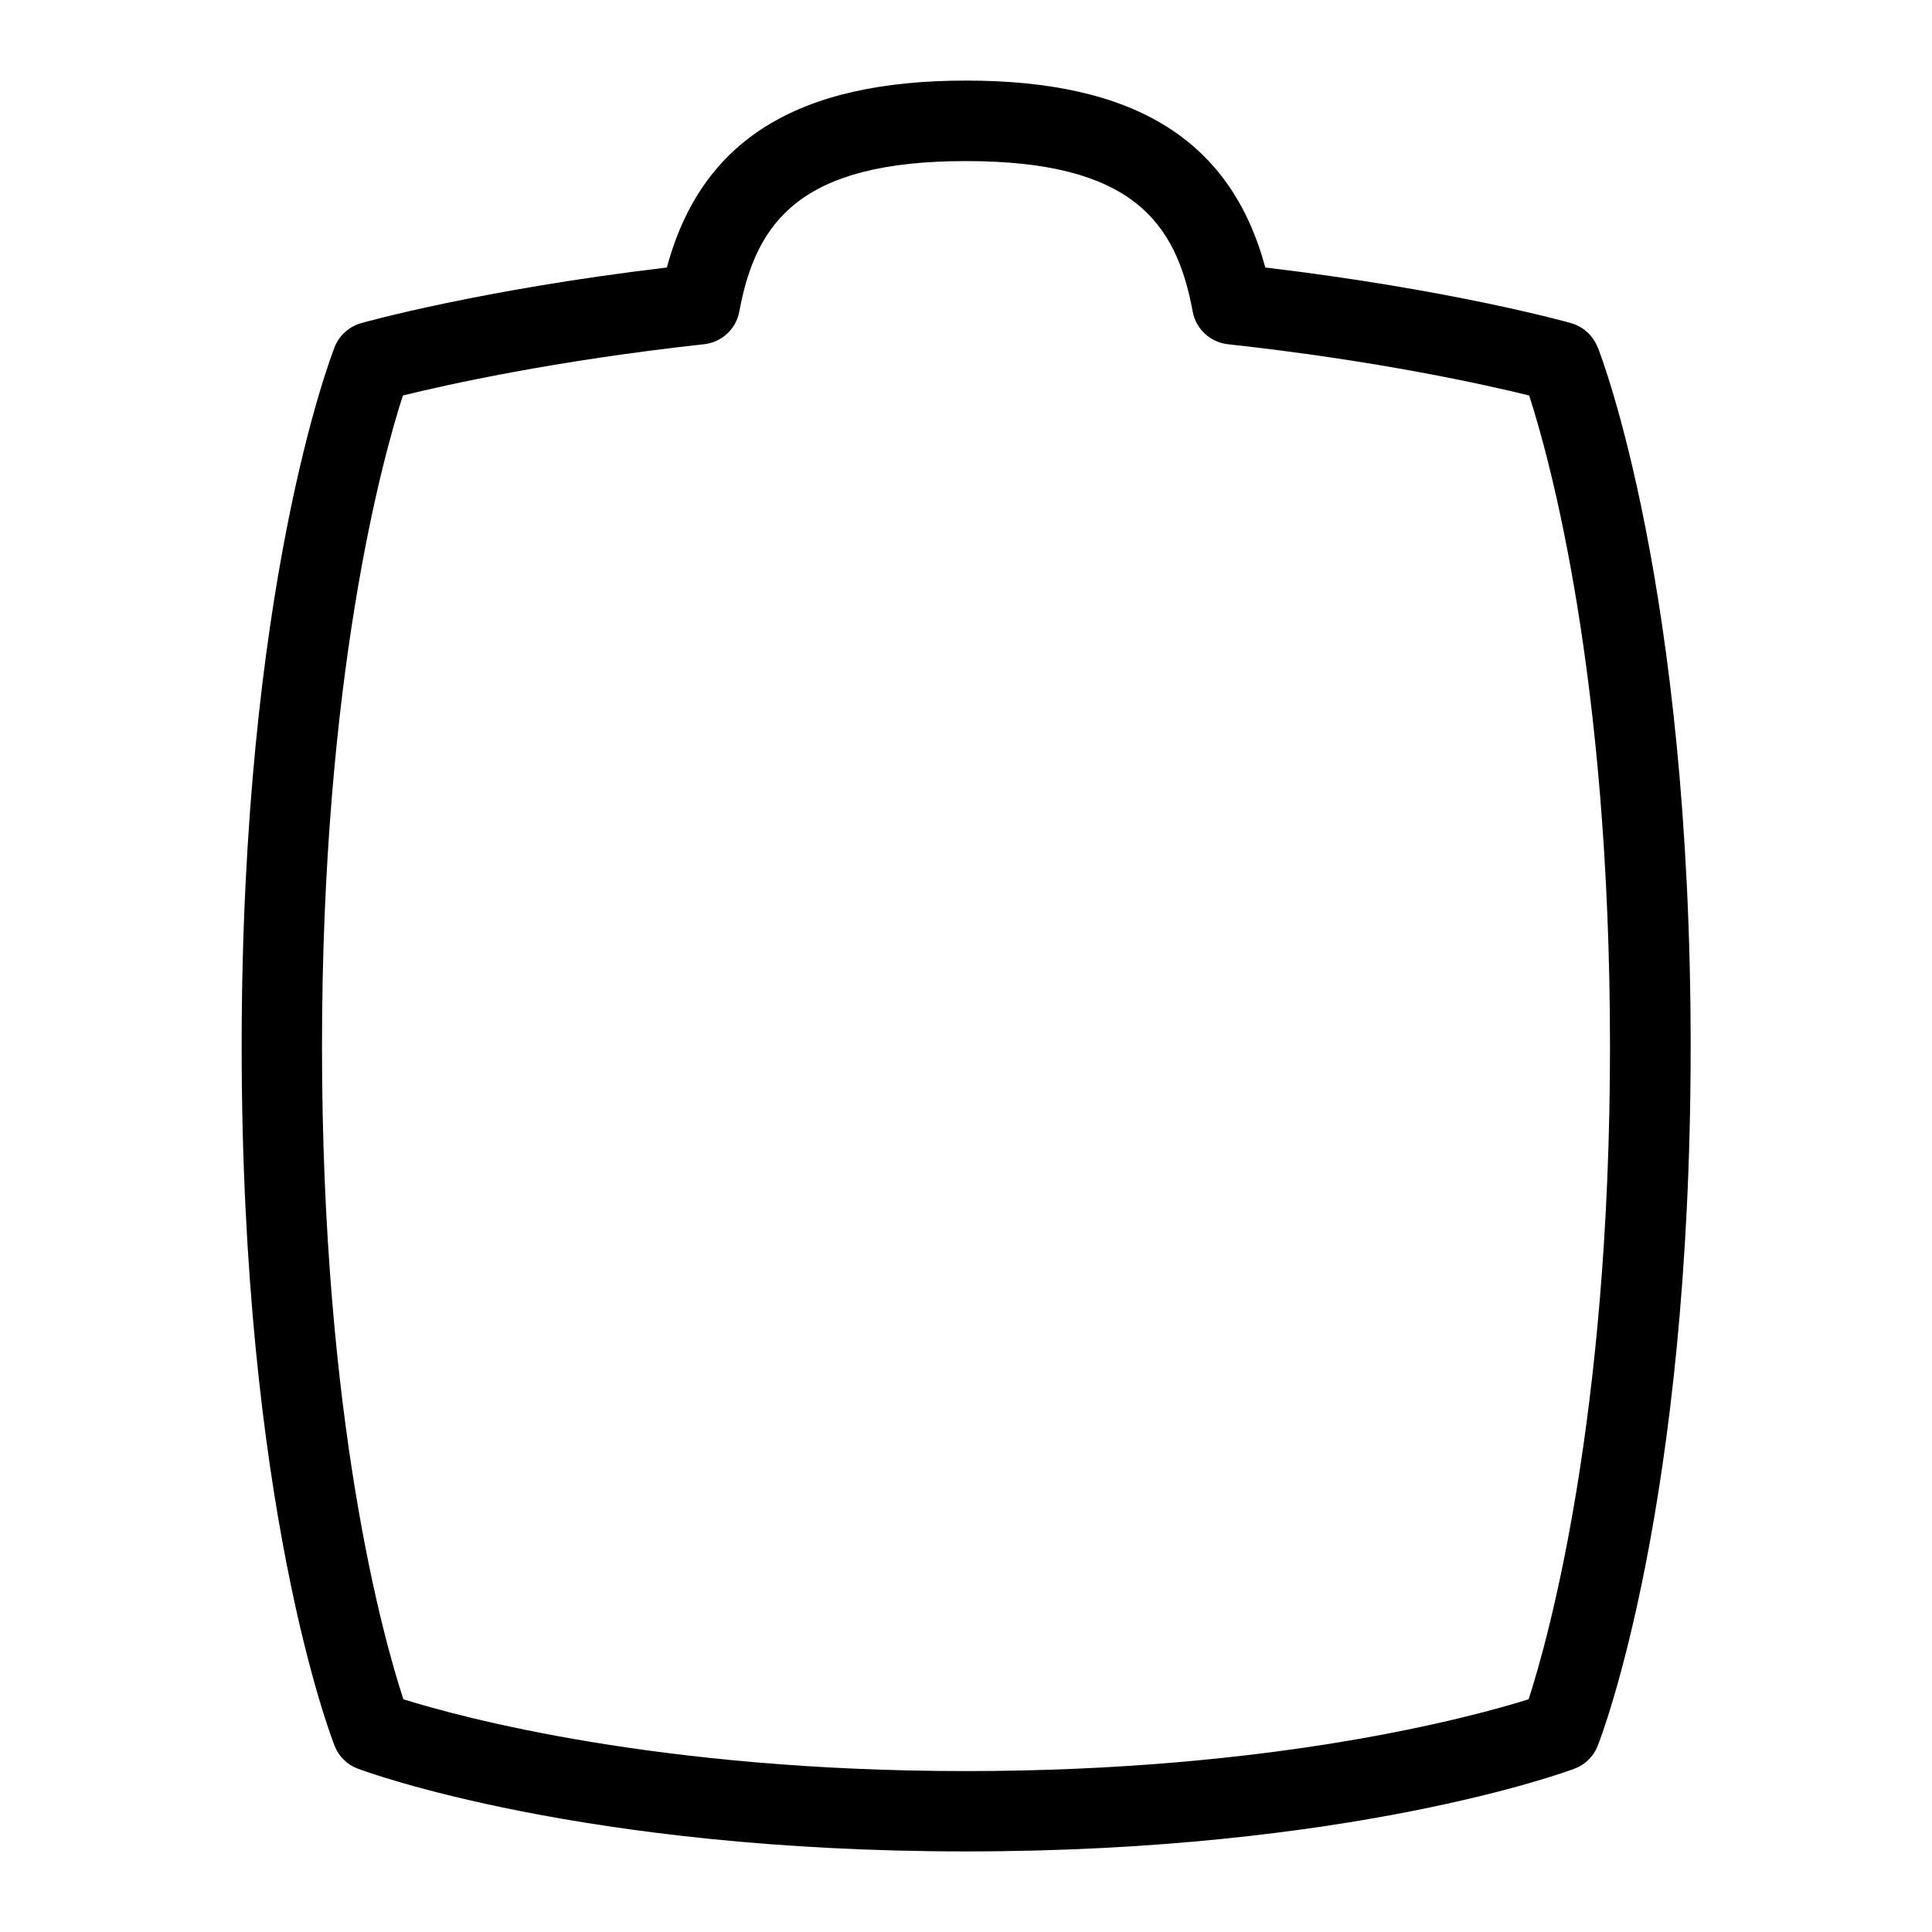 <svg id="Layer_1" viewBox="0 0 24 24" xmlns="http://www.w3.org/2000/svg" data-name="Layer 1"><path d="m19.845 4.312c-.057-.146-.179-.255-.329-.298-.062-.018-1.491-.416-3.798-.691-.427-1.582-1.618-2.322-3.717-2.322s-3.291.74-3.717 2.322c-2.308.275-3.736.674-3.798.691-.15.043-.272.152-.329.298-.047.119-1.155 2.989-1.155 8.688s1.108 8.569 1.155 8.688c.052.132.157.235.29.284.112.042 2.794 1.027 7.555 1.027s7.443-.985 7.555-1.027c.133-.049.238-.152.29-.284.047-.119 1.155-2.989 1.155-8.688s-1.108-8.569-1.155-8.688zm-.856 16.797c-.715.224-3.171.892-6.989.892s-6.276-.669-6.989-.892c-.245-.747-1.011-3.455-1.011-8.108 0-4.593.753-7.31 1.005-8.088.531-.131 1.877-.433 3.742-.637.219-.024.397-.189.437-.406.207-1.122.765-1.869 2.816-1.869s2.61.747 2.816 1.869c.04.217.218.382.437.406 1.865.204 3.212.506 3.743.637.251.775 1.004 3.477 1.004 8.088s-.767 7.357-1.011 8.108z"/></svg>